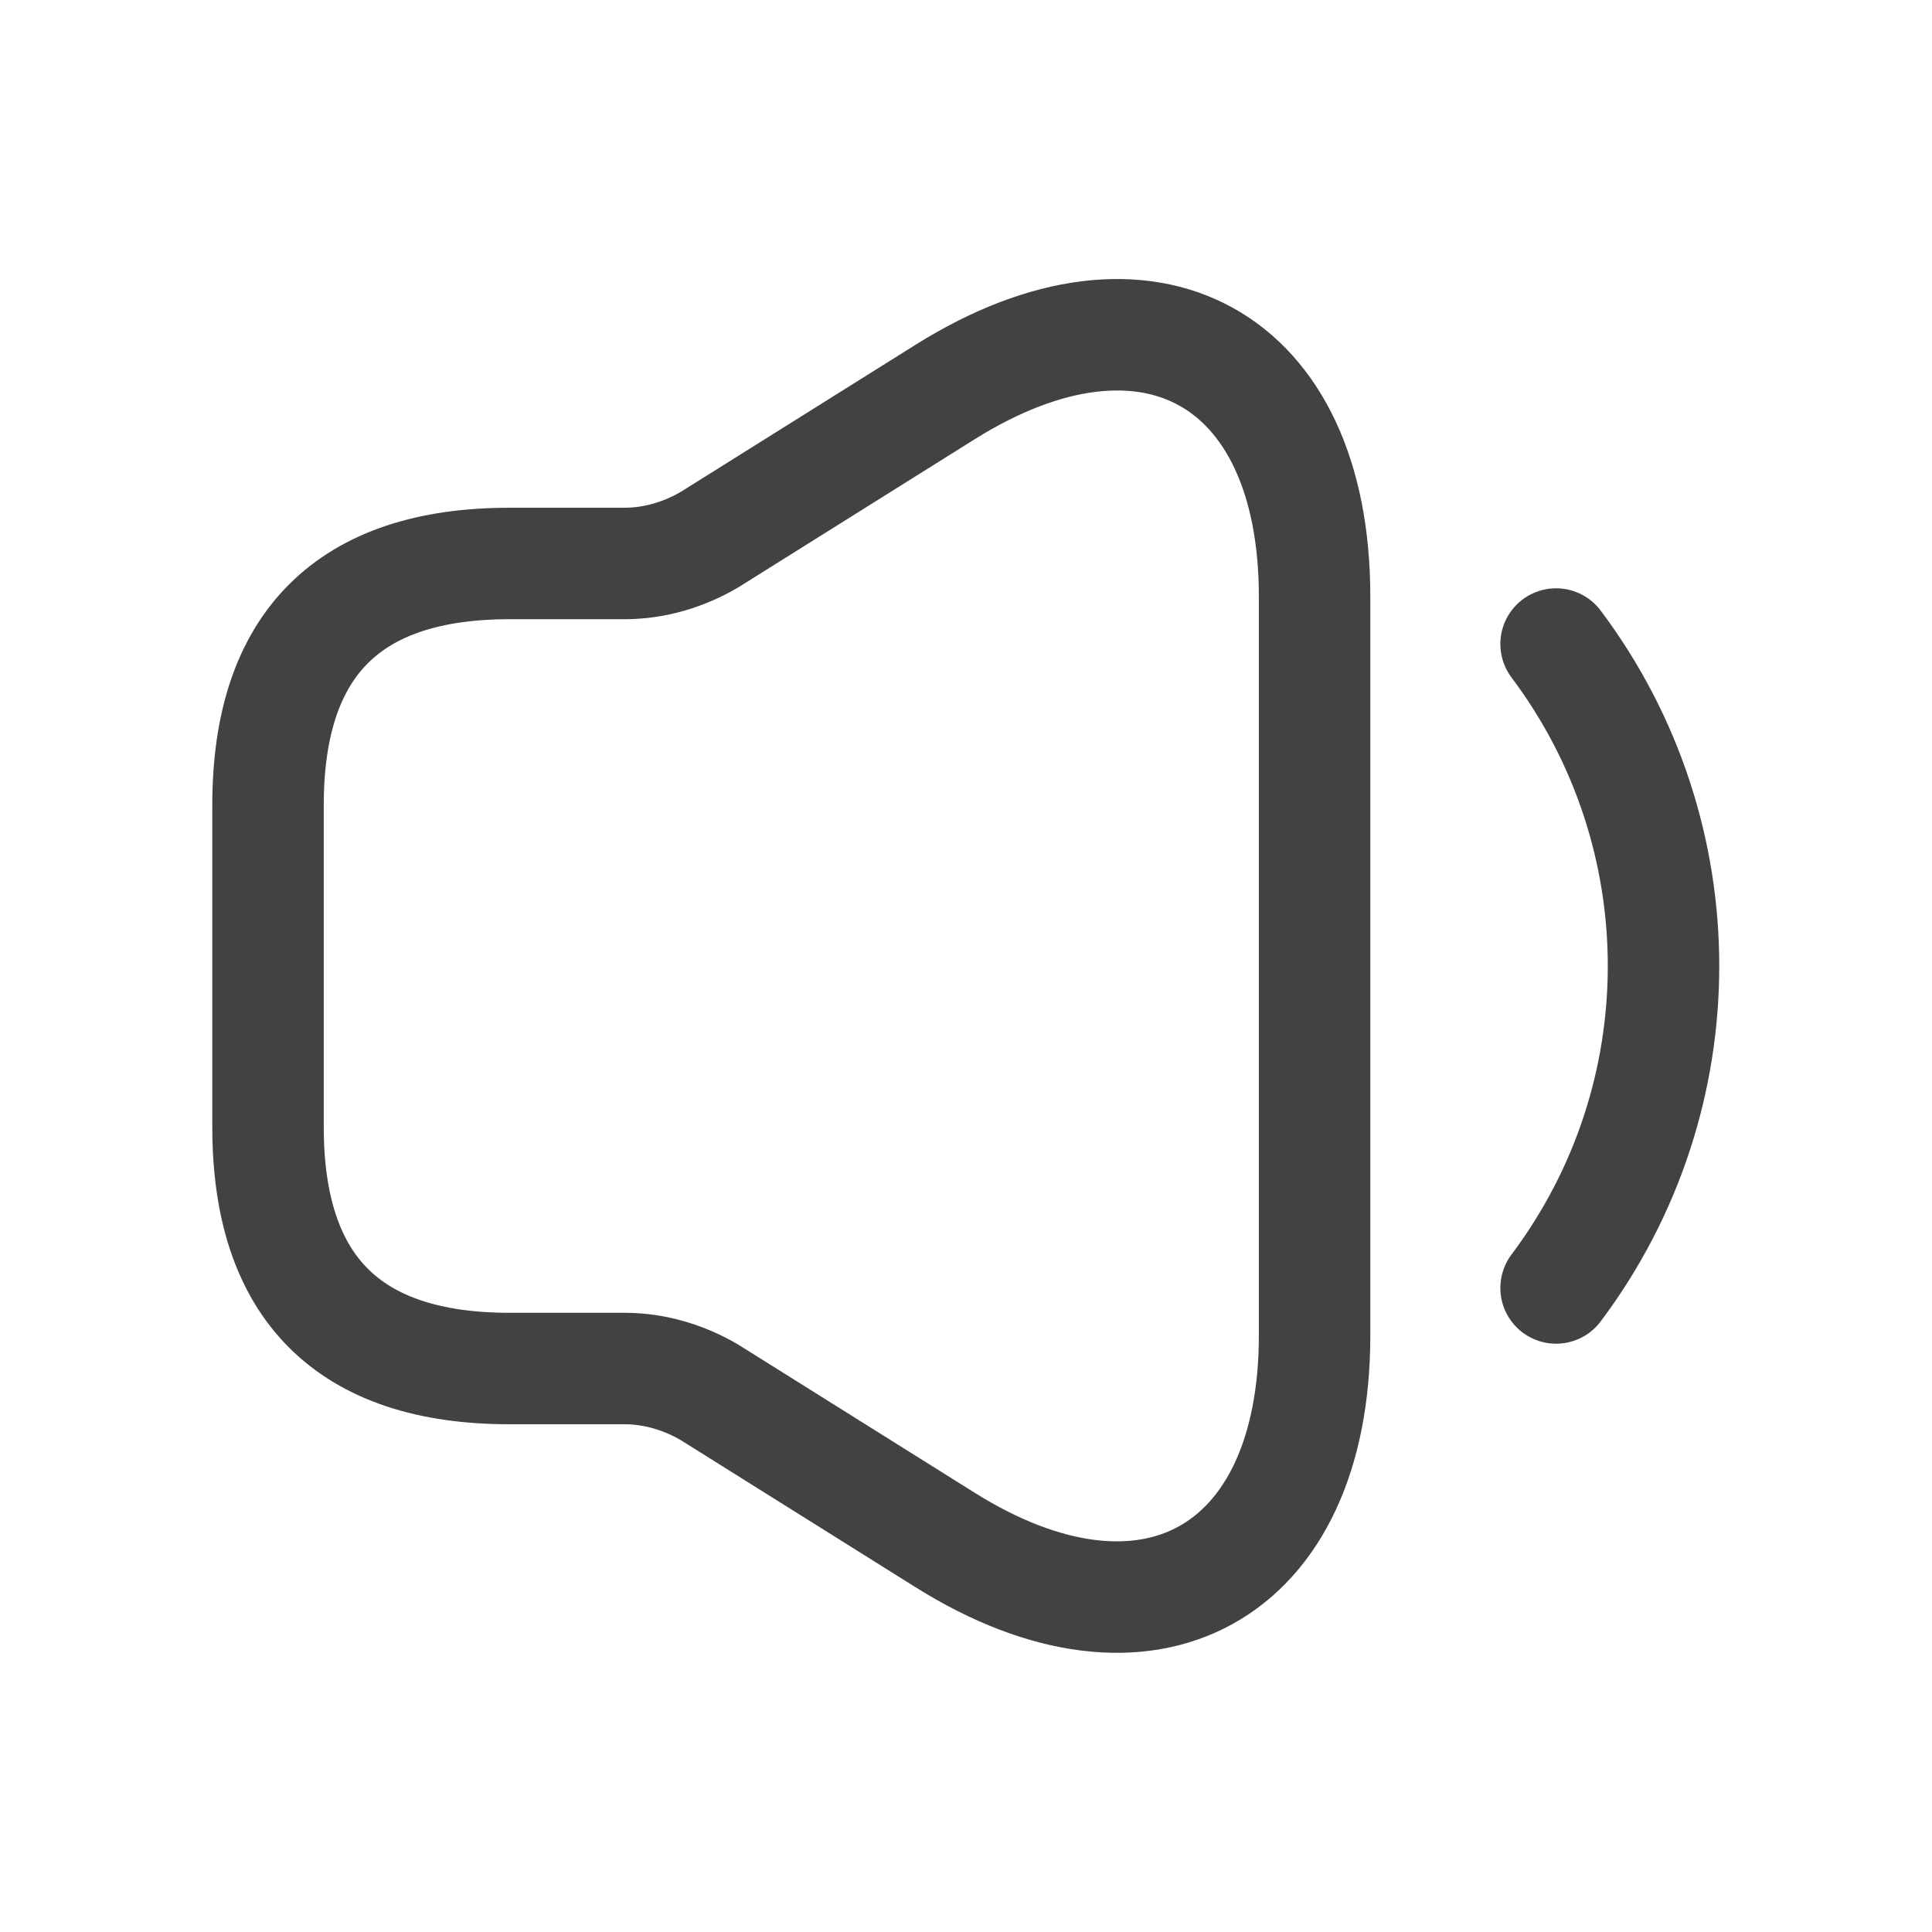 <svg width="26" height="26" viewBox="0 0 26 26" fill="none" xmlns="http://www.w3.org/2000/svg">
<path d="M3.607 10.833V15.167C3.607 17.333 4.691 18.417 6.857 18.417H8.407C8.807 18.417 9.208 18.536 9.555 18.742L12.718 20.724C15.448 22.436 17.691 21.19 17.691 17.973V8.027C17.691 4.799 15.448 3.564 12.718 5.276L9.555 7.258C9.208 7.464 8.807 7.583 8.407 7.583H6.857C4.691 7.583 3.607 8.667 3.607 10.833Z" stroke="#424242" stroke-width="1.5"/>
<path d="M20.941 8.667C22.869 11.234 22.869 14.766 20.941 17.333" stroke="#424242" stroke-width="1.5" stroke-linecap="round" stroke-linejoin="round"/>
</svg>
